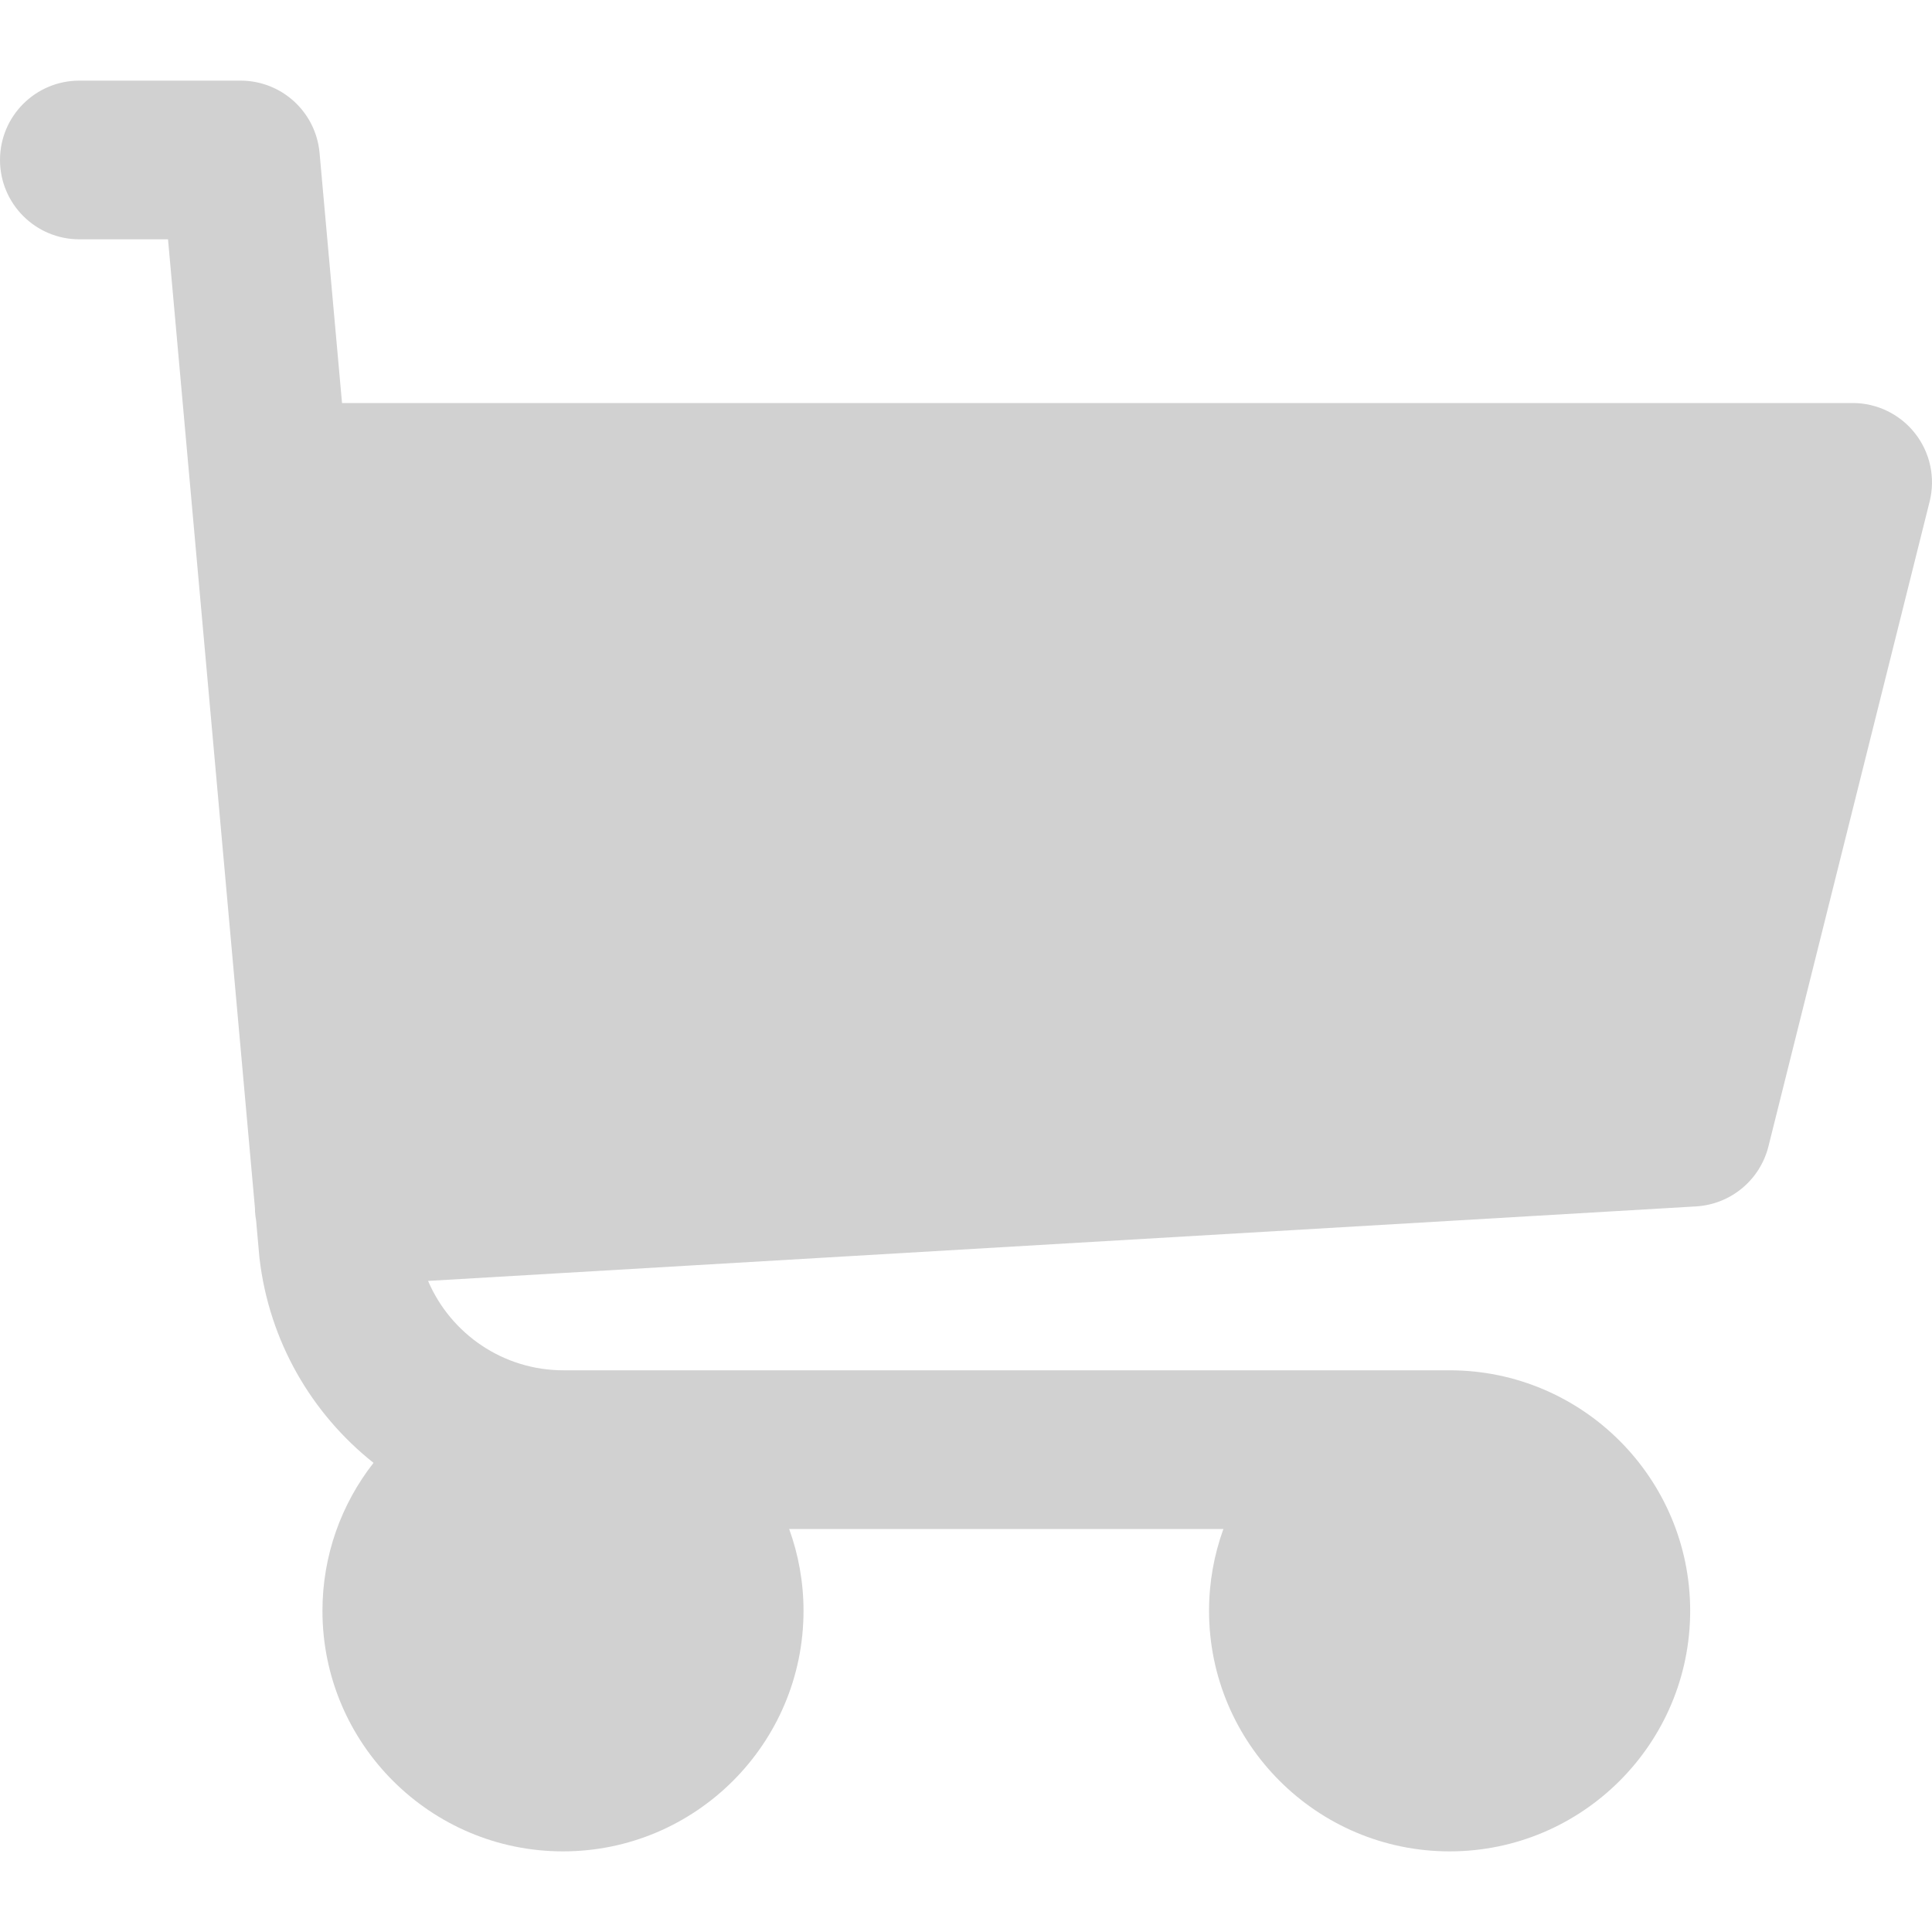 <svg width="30" height="30" viewBox="0 0 30 30" fill="none" xmlns="http://www.w3.org/2000/svg">
<g clip-path="url(#clip0)">
<path d="M29.739 6.732C29.506 6.433 29.147 6.258 28.768 6.258H5.311L4.962 2.374C4.905 1.738 4.373 1.252 3.735 1.252H1.232C0.552 1.252 0 1.803 0 2.484C0 3.164 0.552 3.716 1.232 3.716H2.609L3.959 18.761C3.96 18.779 3.959 18.796 3.96 18.814C3.963 18.861 3.969 18.908 3.977 18.953L4.026 19.503C4.027 19.514 4.028 19.524 4.029 19.534C4.179 20.831 4.842 21.955 5.8 22.715C5.304 23.349 5.007 24.147 5.007 25.013C5.007 27.073 6.682 28.748 8.742 28.748C10.802 28.748 12.477 27.073 12.477 25.013C12.477 24.567 12.398 24.139 12.254 23.742H18.997C18.853 24.139 18.774 24.567 18.774 25.013C18.774 27.073 20.45 28.748 22.51 28.748C24.57 28.748 26.245 27.073 26.245 25.013C26.245 22.953 24.57 21.278 22.51 21.278H8.75C7.814 21.278 6.999 20.713 6.647 19.89L26.337 18.733C26.874 18.701 27.329 18.324 27.46 17.802L29.963 7.789C30.055 7.421 29.973 7.031 29.739 6.732Z" fill="#D1D1D1"/>
</g>
<defs>
<clipPath id="clip0">
<rect width="30" height="30" fill="white"/>
</clipPath>
</defs>
</svg>

